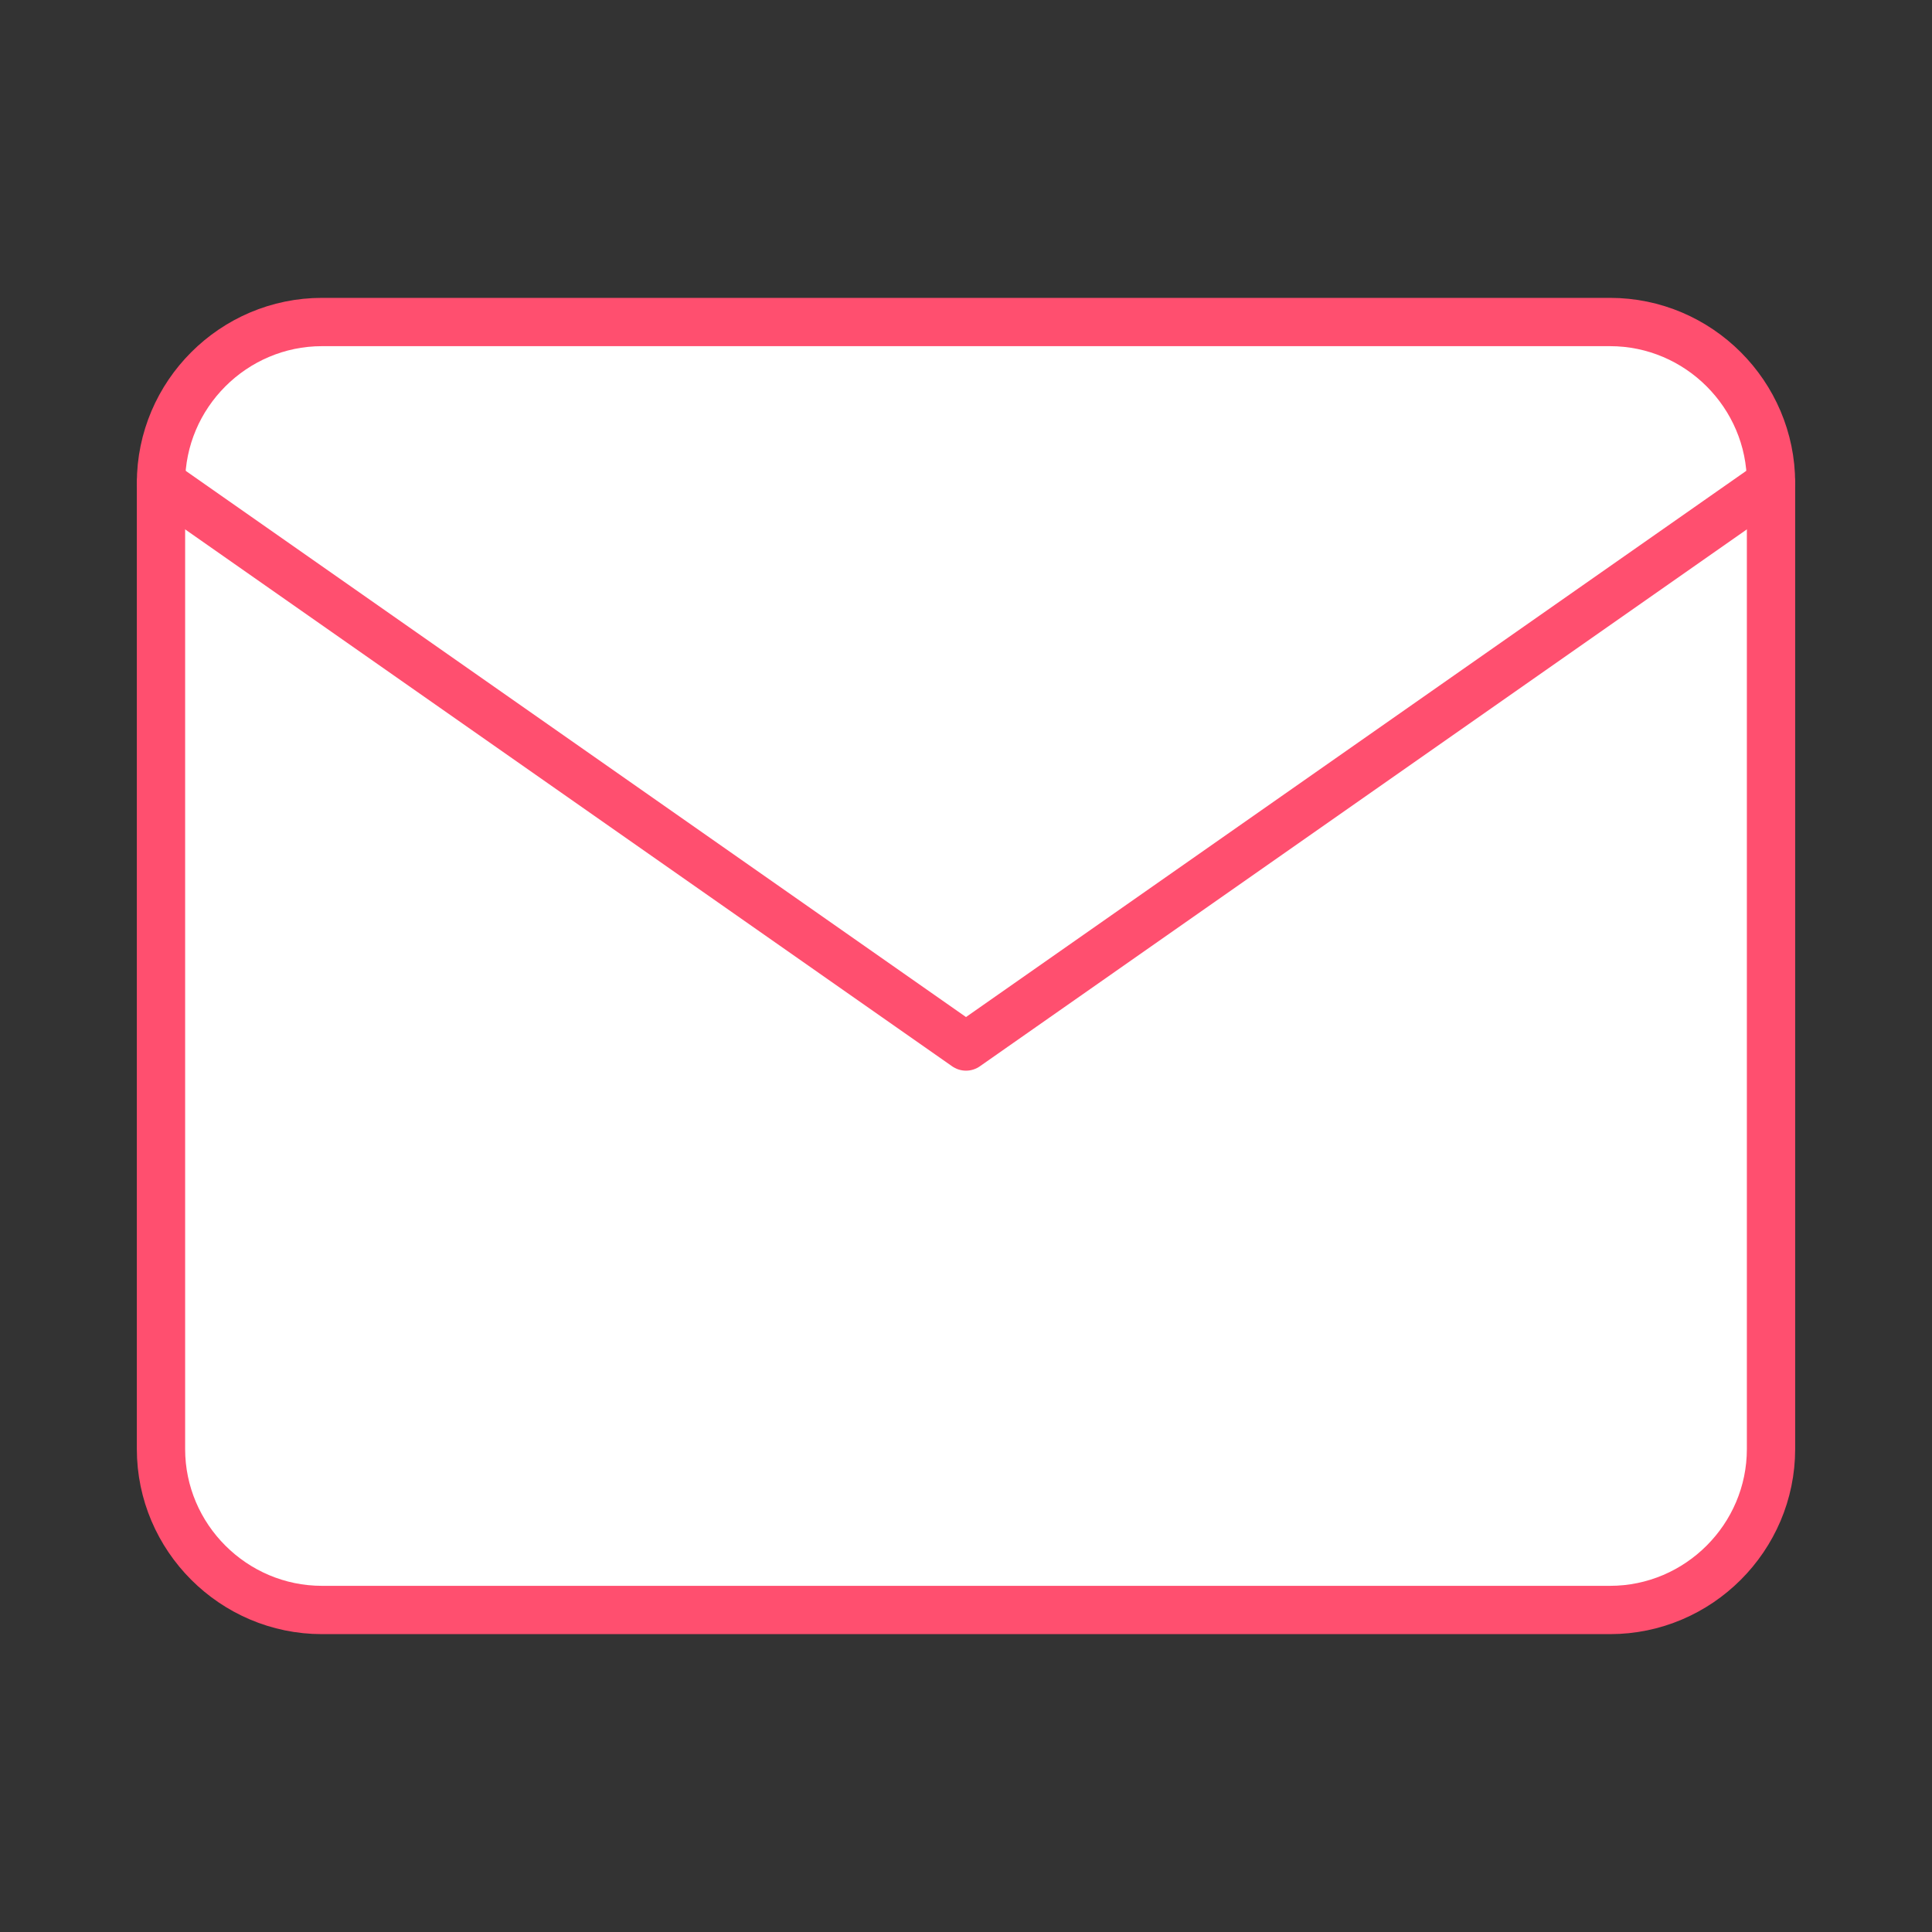 <svg width="40" height="40" viewBox="0 0 40 40" fill="none" xmlns="http://www.w3.org/2000/svg">
<rect x="0" y="0" width="40" height="40" fill="#333333" stroke="none"/>
<path d="M6.667 6.667H33.334C35.167 6.667 36.667 8.167 36.667 10V30C36.667 31.833 35.167 33.333 33.334 33.333H6.667C4.833 33.333 3.333 31.833 3.333 30V10C3.333 8.167 4.833 6.667 6.667 6.667Z" fill="#ffffff" stroke="#FF4F6F" stroke-width="1" stroke-linecap="round" stroke-linejoin="round"/>
<path d="M36.667 10L20 21.667L3.333 10" fill="none"/>
<path d="M36.667 10L20 21.667L3.333 10" stroke="#FF4F6F" stroke-width="1" stroke-linecap="round" stroke-linejoin="round"/>
</svg>